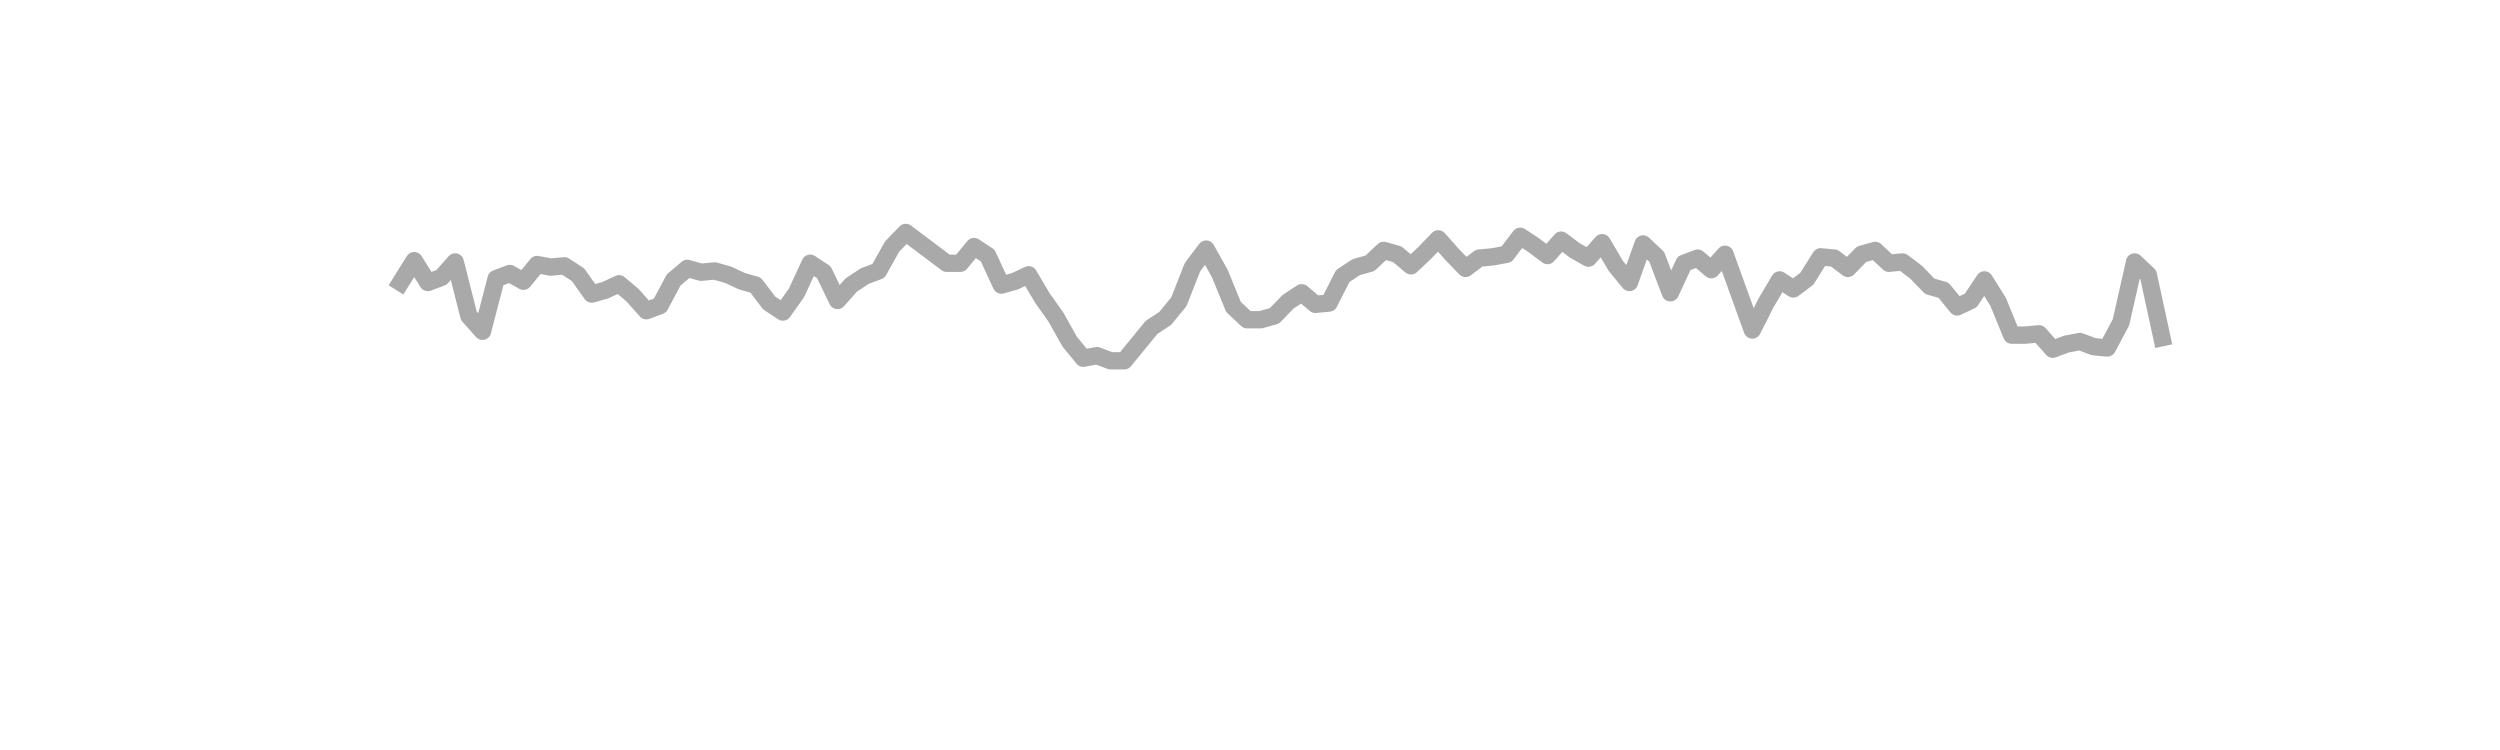 <?xml version="1.0" encoding="utf-8" standalone="no"?>
<!DOCTYPE svg PUBLIC "-//W3C//DTD SVG 1.1//EN"
  "http://www.w3.org/Graphics/SVG/1.1/DTD/svg11.dtd">
<svg xmlns:xlink="http://www.w3.org/1999/xlink" width="360pt" height="108pt" viewBox="0 0 360 108" xmlns="http://www.w3.org/2000/svg" version="1.1">
 <defs>
  <style type="text/css">*{stroke-linejoin: round; stroke-linecap: butt}</style>
 </defs>
 <g id="figure_1">
  <g id="patch_1">
   <path d="M 0 108 
L 360 108 
L 360 0 
L 0 0 
L 0 108 
z
" style="fill: none"/>
  </g>
  <g id="axes_1">
   <g id="line2d_1">
    <path d="M 57.682 40.68 
L 59.648 37.538 
L 61.614 40.68 
L 63.58 39.941 
L 65.547 37.723 
L 67.513 45.485 
L 69.479 47.702 
L 71.445 40.126 
L 73.411 39.386 
L 75.377 40.495 
L 77.344 38.093 
L 79.31 38.462 
L 81.276 38.278 
L 83.242 39.571 
L 85.208 42.343 
L 87.174 41.789 
L 89.141 40.865 
L 91.107 42.528 
L 93.073 44.746 
L 95.039 44.006 
L 97.005 40.31 
L 98.971 38.647 
L 100.938 39.202 
L 102.904 39.017 
L 104.87 39.571 
L 106.836 40.495 
L 108.802 41.05 
L 110.768 43.637 
L 112.735 44.93 
L 114.701 42.158 
L 116.667 37.908 
L 118.633 39.202 
L 120.599 43.267 
L 122.566 41.05 
L 124.532 39.756 
L 126.498 39.017 
L 128.464 35.506 
L 130.43 33.473 
L 136.329 37.908 
L 138.295 37.908 
L 140.261 35.506 
L 142.227 36.799 
L 144.193 41.05 
L 146.16 40.495 
L 148.126 39.571 
L 150.092 42.898 
L 152.058 45.67 
L 154.024 49.181 
L 155.99 51.583 
L 157.957 51.214 
L 159.923 51.953 
L 161.889 51.953 
L 165.821 47.148 
L 167.788 45.854 
L 169.754 43.452 
L 171.72 38.462 
L 173.686 35.875 
L 175.652 39.386 
L 177.618 44.191 
L 179.585 46.039 
L 181.551 46.039 
L 183.517 45.485 
L 185.483 43.452 
L 187.449 42.158 
L 189.415 43.822 
L 191.382 43.637 
L 193.348 39.756 
L 195.314 38.462 
L 197.28 37.908 
L 199.246 36.06 
L 201.212 36.614 
L 203.179 38.278 
L 205.145 36.43 
L 207.111 34.397 
L 209.077 36.614 
L 211.043 38.647 
L 213.01 37.169 
L 214.976 36.984 
L 216.942 36.614 
L 218.908 34.027 
L 220.874 35.321 
L 222.84 36.799 
L 224.807 34.582 
L 226.773 36.06 
L 228.739 37.169 
L 230.705 34.951 
L 232.671 38.278 
L 234.637 40.68 
L 236.604 35.136 
L 238.57 36.984 
L 240.536 42.158 
L 242.502 37.908 
L 244.468 37.169 
L 246.434 38.832 
L 248.401 36.614 
L 252.333 47.518 
L 254.299 43.637 
L 256.265 40.31 
L 258.232 41.604 
L 260.198 40.126 
L 262.164 36.984 
L 264.13 37.169 
L 266.096 38.647 
L 268.062 36.614 
L 270.029 36.06 
L 271.995 37.908 
L 273.961 37.723 
L 275.927 39.202 
L 277.893 41.234 
L 279.859 41.789 
L 281.826 44.191 
L 283.792 43.267 
L 285.758 40.31 
L 287.724 43.452 
L 289.69 48.257 
L 291.656 48.257 
L 293.623 48.072 
L 295.589 50.29 
L 297.555 49.55 
L 299.521 49.181 
L 301.487 49.92 
L 303.453 50.105 
L 305.42 46.409 
L 307.386 37.723 
L 309.352 39.571 
L 311.318 48.626 
L 311.318 48.626 
" clip-path="url(#pd1a7dc9487)" style="fill: none; stroke: #a9a9a9; stroke-width: 2.5; stroke-linecap: square"/>
   </g>
  </g>
 </g>
 <defs>
  <clipPath id="pd1a7dc9487">
   <rect x="45" y="12.96" width="279" height="83.16"/>
  </clipPath>
 </defs>
</svg>
